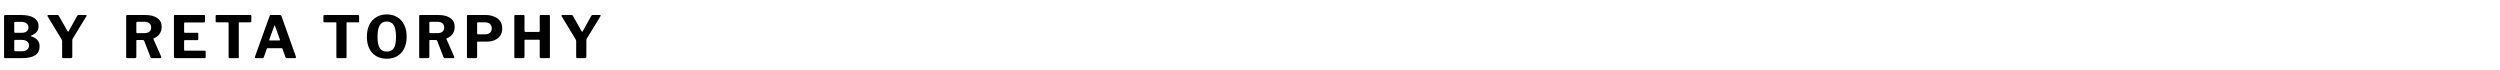 <svg width="430" height="12" viewBox="0 0 430 12" fill="none" xmlns="http://www.w3.org/2000/svg">
<path d="M0.89 10C0.83 10 0.783 9.983 0.75 9.95C0.717 9.917 0.7 9.873 0.7 9.82V2.79C0.7 2.73 0.717 2.68 0.75 2.64C0.79 2.6 0.84 2.58 0.9 2.58H3.61C4.59 2.58 5.337 2.747 5.85 3.08C6.37 3.407 6.63 3.89 6.63 4.53C6.63 4.897 6.53 5.207 6.33 5.46C6.137 5.713 5.8 5.943 5.32 6.15C5.3 6.157 5.29 6.17 5.29 6.19C5.29 6.21 5.3 6.223 5.32 6.23C5.847 6.403 6.227 6.63 6.46 6.91C6.693 7.183 6.81 7.543 6.81 7.99C6.81 8.67 6.553 9.177 6.04 9.51C5.527 9.837 4.76 10 3.74 10H0.89ZM3.69 8.82C4.123 8.82 4.447 8.73 4.66 8.55C4.88 8.37 4.99 8.13 4.99 7.83C4.99 7.617 4.937 7.44 4.83 7.3C4.723 7.153 4.577 7.043 4.39 6.97C4.21 6.897 4 6.86 3.76 6.86H2.64C2.513 6.86 2.45 6.917 2.45 7.03V8.63C2.45 8.757 2.497 8.82 2.59 8.82H3.69ZM3.76 5.64C3.913 5.64 4.057 5.623 4.19 5.59C4.33 5.557 4.45 5.5 4.55 5.42C4.657 5.34 4.74 5.243 4.8 5.13C4.867 5.017 4.9 4.883 4.9 4.73C4.9 4.417 4.783 4.177 4.55 4.01C4.323 3.843 4.03 3.76 3.67 3.76H2.64C2.513 3.76 2.45 3.817 2.45 3.93V5.46C2.45 5.58 2.497 5.64 2.59 5.64H3.76ZM14.755 2.58C14.822 2.58 14.866 2.6 14.886 2.64C14.905 2.673 14.899 2.72 14.866 2.78L12.515 6.63C12.476 6.69 12.452 6.753 12.445 6.82C12.439 6.88 12.435 6.993 12.435 7.16V9.76C12.435 9.92 12.342 10 12.155 10H10.905C10.819 10 10.759 9.983 10.726 9.95C10.699 9.917 10.685 9.863 10.685 9.79V7.1C10.685 7.007 10.675 6.937 10.655 6.89C10.636 6.843 10.605 6.79 10.566 6.73L8.195 2.81C8.155 2.743 8.149 2.69 8.175 2.65C8.202 2.603 8.259 2.58 8.345 2.58H9.845C9.932 2.58 9.992 2.593 10.025 2.62C10.059 2.647 10.095 2.693 10.136 2.76L11.616 5.36C11.655 5.427 11.689 5.463 11.716 5.47C11.742 5.47 11.772 5.44 11.806 5.38L13.265 2.76C13.306 2.687 13.342 2.64 13.376 2.62C13.415 2.593 13.476 2.58 13.556 2.58H14.755Z" fill="black"/>
<path d="M27.72 9.73C27.747 9.803 27.743 9.867 27.71 9.92C27.683 9.973 27.637 10 27.57 10H26.1C25.987 10 25.913 9.94 25.88 9.82L24.8 7.02C24.76 6.927 24.667 6.88 24.52 6.88H23.57C23.523 6.88 23.49 6.893 23.47 6.92C23.457 6.947 23.45 6.97 23.45 6.99V9.76C23.45 9.92 23.36 10 23.18 10H21.91C21.83 10 21.773 9.983 21.74 9.95C21.713 9.917 21.7 9.867 21.7 9.8V2.77C21.7 2.643 21.753 2.58 21.86 2.58H24.98C25.873 2.58 26.567 2.757 27.06 3.11C27.56 3.463 27.81 3.967 27.81 4.62C27.81 4.96 27.747 5.263 27.62 5.53C27.493 5.797 27.327 6.02 27.12 6.2C26.913 6.373 26.687 6.503 26.44 6.59C26.38 6.61 26.367 6.66 26.4 6.74L27.72 9.73ZM24.82 5.7C25.2 5.7 25.49 5.62 25.69 5.46C25.897 5.293 26 5.053 26 4.74C26 4.413 25.897 4.167 25.69 4C25.483 3.833 25.21 3.75 24.87 3.75H23.64C23.513 3.75 23.45 3.807 23.45 3.92V5.53C23.45 5.643 23.497 5.7 23.59 5.7H24.82ZM29.917 2.77C29.917 2.643 29.97 2.58 30.077 2.58H35.117C35.217 2.58 35.267 2.637 35.267 2.75L35.257 3.65C35.257 3.79 35.187 3.86 35.047 3.86H31.857C31.73 3.86 31.667 3.913 31.667 4.02V5.47C31.667 5.583 31.717 5.64 31.817 5.64H33.937C34.05 5.64 34.107 5.693 34.107 5.8V6.76C34.107 6.8 34.093 6.833 34.067 6.86C34.047 6.887 34.007 6.9 33.947 6.9H31.807C31.713 6.9 31.667 6.94 31.667 7.02V8.59C31.667 8.677 31.703 8.72 31.777 8.72H35.197C35.317 8.72 35.377 8.77 35.377 8.87V9.82C35.377 9.873 35.36 9.917 35.327 9.95C35.3 9.983 35.25 10 35.177 10H30.137C29.99 10 29.917 9.93 29.917 9.79V2.77ZM37.09 2.76C37.09 2.707 37.106 2.663 37.14 2.63C37.173 2.597 37.223 2.58 37.29 2.58H43.03C43.103 2.58 43.153 2.597 43.18 2.63C43.213 2.663 43.23 2.707 43.23 2.76V3.69C43.23 3.79 43.17 3.84 43.05 3.84H41.18C41.106 3.84 41.07 3.873 41.07 3.94V9.81C41.07 9.937 41.013 10 40.9 10H39.47C39.37 10 39.32 9.943 39.32 9.83V3.97C39.32 3.883 39.283 3.84 39.21 3.84H37.28C37.153 3.84 37.09 3.79 37.09 3.69V2.76ZM44.002 10C43.941 10 43.898 9.973 43.871 9.92C43.845 9.867 43.845 9.797 43.871 9.71L46.361 2.78C46.388 2.707 46.418 2.657 46.452 2.63C46.485 2.597 46.541 2.58 46.621 2.58H48.121C48.268 2.58 48.368 2.653 48.422 2.8L50.892 9.73C50.911 9.783 50.911 9.843 50.892 9.91C50.871 9.97 50.831 10 50.772 10H49.301C49.202 10 49.138 9.953 49.111 9.86L48.592 8.4C48.585 8.367 48.572 8.34 48.551 8.32C48.538 8.3 48.508 8.29 48.462 8.29H46.022C45.955 8.29 45.911 8.323 45.892 8.39L45.361 9.87C45.348 9.91 45.325 9.943 45.291 9.97C45.265 9.99 45.218 10 45.151 10H44.002ZM48.051 6.96C48.145 6.96 48.175 6.903 48.142 6.79L47.301 4.45C47.282 4.41 47.258 4.39 47.231 4.39C47.212 4.39 47.191 4.413 47.172 4.46L46.322 6.79C46.275 6.903 46.305 6.96 46.411 6.96H48.051ZM55.627 2.76C55.627 2.707 55.644 2.663 55.677 2.63C55.71 2.597 55.76 2.58 55.827 2.58H61.567C61.64 2.58 61.69 2.597 61.717 2.63C61.75 2.663 61.767 2.707 61.767 2.76V3.69C61.767 3.79 61.707 3.84 61.587 3.84H59.717C59.644 3.84 59.607 3.873 59.607 3.94V9.81C59.607 9.937 59.55 10 59.437 10H58.007C57.907 10 57.857 9.943 57.857 9.83V3.97C57.857 3.883 57.82 3.84 57.747 3.84H55.817C55.69 3.84 55.627 3.79 55.627 3.69V2.76ZM66.534 10.1C65.828 10.1 65.218 9.95 64.704 9.65C64.191 9.343 63.794 8.907 63.514 8.34C63.241 7.773 63.104 7.1 63.104 6.32C63.104 5.527 63.244 4.843 63.524 4.27C63.811 3.697 64.211 3.257 64.724 2.95C65.238 2.637 65.841 2.48 66.534 2.48C67.228 2.48 67.828 2.637 68.334 2.95C68.848 3.257 69.244 3.697 69.524 4.27C69.804 4.837 69.944 5.517 69.944 6.31C69.944 7.09 69.804 7.763 69.524 8.33C69.251 8.897 68.858 9.333 68.344 9.64C67.831 9.947 67.228 10.1 66.534 10.1ZM66.534 8.87C67.081 8.87 67.481 8.673 67.734 8.28C67.988 7.88 68.114 7.23 68.114 6.33C68.114 5.41 67.984 4.743 67.724 4.33C67.471 3.91 67.074 3.7 66.534 3.7C65.988 3.7 65.584 3.91 65.324 4.33C65.064 4.75 64.934 5.417 64.934 6.33C64.934 7.223 65.061 7.87 65.314 8.27C65.574 8.67 65.981 8.87 66.534 8.87ZM78.118 9.73C78.145 9.803 78.142 9.867 78.108 9.92C78.082 9.973 78.035 10 77.968 10H76.498C76.385 10 76.312 9.94 76.278 9.82L75.198 7.02C75.158 6.927 75.065 6.88 74.918 6.88H73.968C73.922 6.88 73.888 6.893 73.868 6.92C73.855 6.947 73.848 6.97 73.848 6.99V9.76C73.848 9.92 73.758 10 73.578 10H72.308C72.228 10 72.172 9.983 72.138 9.95C72.112 9.917 72.098 9.867 72.098 9.8V2.77C72.098 2.643 72.152 2.58 72.258 2.58H75.378C76.272 2.58 76.965 2.757 77.458 3.11C77.958 3.463 78.208 3.967 78.208 4.62C78.208 4.96 78.145 5.263 78.018 5.53C77.892 5.797 77.725 6.02 77.518 6.2C77.312 6.373 77.085 6.503 76.838 6.59C76.778 6.61 76.765 6.66 76.798 6.74L78.118 9.73ZM75.218 5.7C75.598 5.7 75.888 5.62 76.088 5.46C76.295 5.293 76.398 5.053 76.398 4.74C76.398 4.413 76.295 4.167 76.088 4C75.882 3.833 75.608 3.75 75.268 3.75H74.038C73.912 3.75 73.848 3.807 73.848 3.92V5.53C73.848 5.643 73.895 5.7 73.988 5.7H75.218ZM86.385 4.89C86.385 5.383 86.269 5.8 86.035 6.14C85.802 6.473 85.482 6.727 85.075 6.9C84.675 7.073 84.209 7.16 83.675 7.16H82.175C82.102 7.16 82.065 7.197 82.065 7.27V9.77C82.065 9.923 81.979 10 81.805 10H80.525C80.445 10 80.389 9.983 80.355 9.95C80.329 9.917 80.315 9.867 80.315 9.8V2.77C80.315 2.643 80.369 2.58 80.475 2.58H83.475C84.009 2.58 84.495 2.663 84.935 2.83C85.382 2.997 85.735 3.25 85.995 3.59C86.255 3.93 86.385 4.363 86.385 4.89ZM84.585 4.86C84.585 4.627 84.535 4.437 84.435 4.29C84.335 4.137 84.192 4.023 84.005 3.95C83.819 3.877 83.605 3.84 83.365 3.84H82.255C82.129 3.84 82.065 3.897 82.065 4.01V5.72C82.065 5.847 82.112 5.91 82.205 5.91H83.435C83.789 5.91 84.069 5.817 84.275 5.63C84.482 5.443 84.585 5.187 84.585 4.86ZM90.344 6.83C90.257 6.83 90.214 6.873 90.214 6.96V9.77C90.214 9.923 90.124 10 89.944 10H88.684C88.597 10 88.537 9.983 88.504 9.95C88.477 9.917 88.464 9.863 88.464 9.79V2.77C88.464 2.643 88.517 2.58 88.624 2.58H90.054C90.16 2.58 90.214 2.64 90.214 2.76V5.32C90.214 5.433 90.264 5.49 90.364 5.49H92.674C92.78 5.49 92.834 5.437 92.834 5.33V2.76C92.834 2.64 92.884 2.58 92.984 2.58H94.414C94.527 2.58 94.584 2.643 94.584 2.77V9.79C94.584 9.863 94.567 9.917 94.534 9.95C94.507 9.983 94.45 10 94.364 10H93.094C92.92 10 92.834 9.923 92.834 9.77V6.96C92.834 6.873 92.787 6.83 92.694 6.83H90.344ZM103.173 2.58C103.24 2.58 103.283 2.6 103.303 2.64C103.323 2.673 103.317 2.72 103.283 2.78L100.933 6.63C100.893 6.69 100.87 6.753 100.863 6.82C100.857 6.88 100.853 6.993 100.853 7.16V9.76C100.853 9.92 100.76 10 100.573 10H99.323C99.237 10 99.177 9.983 99.143 9.95C99.117 9.917 99.103 9.863 99.103 9.79V7.1C99.103 7.007 99.093 6.937 99.073 6.89C99.053 6.843 99.023 6.79 98.983 6.73L96.613 2.81C96.573 2.743 96.567 2.69 96.593 2.65C96.62 2.603 96.677 2.58 96.763 2.58H98.263C98.35 2.58 98.41 2.593 98.443 2.62C98.477 2.647 98.513 2.693 98.553 2.76L100.033 5.36C100.073 5.427 100.107 5.463 100.133 5.47C100.16 5.47 100.19 5.44 100.223 5.38L101.683 2.76C101.723 2.687 101.76 2.64 101.793 2.62C101.833 2.593 101.893 2.58 101.973 2.58H103.173Z" fill="black"/>
</svg>
